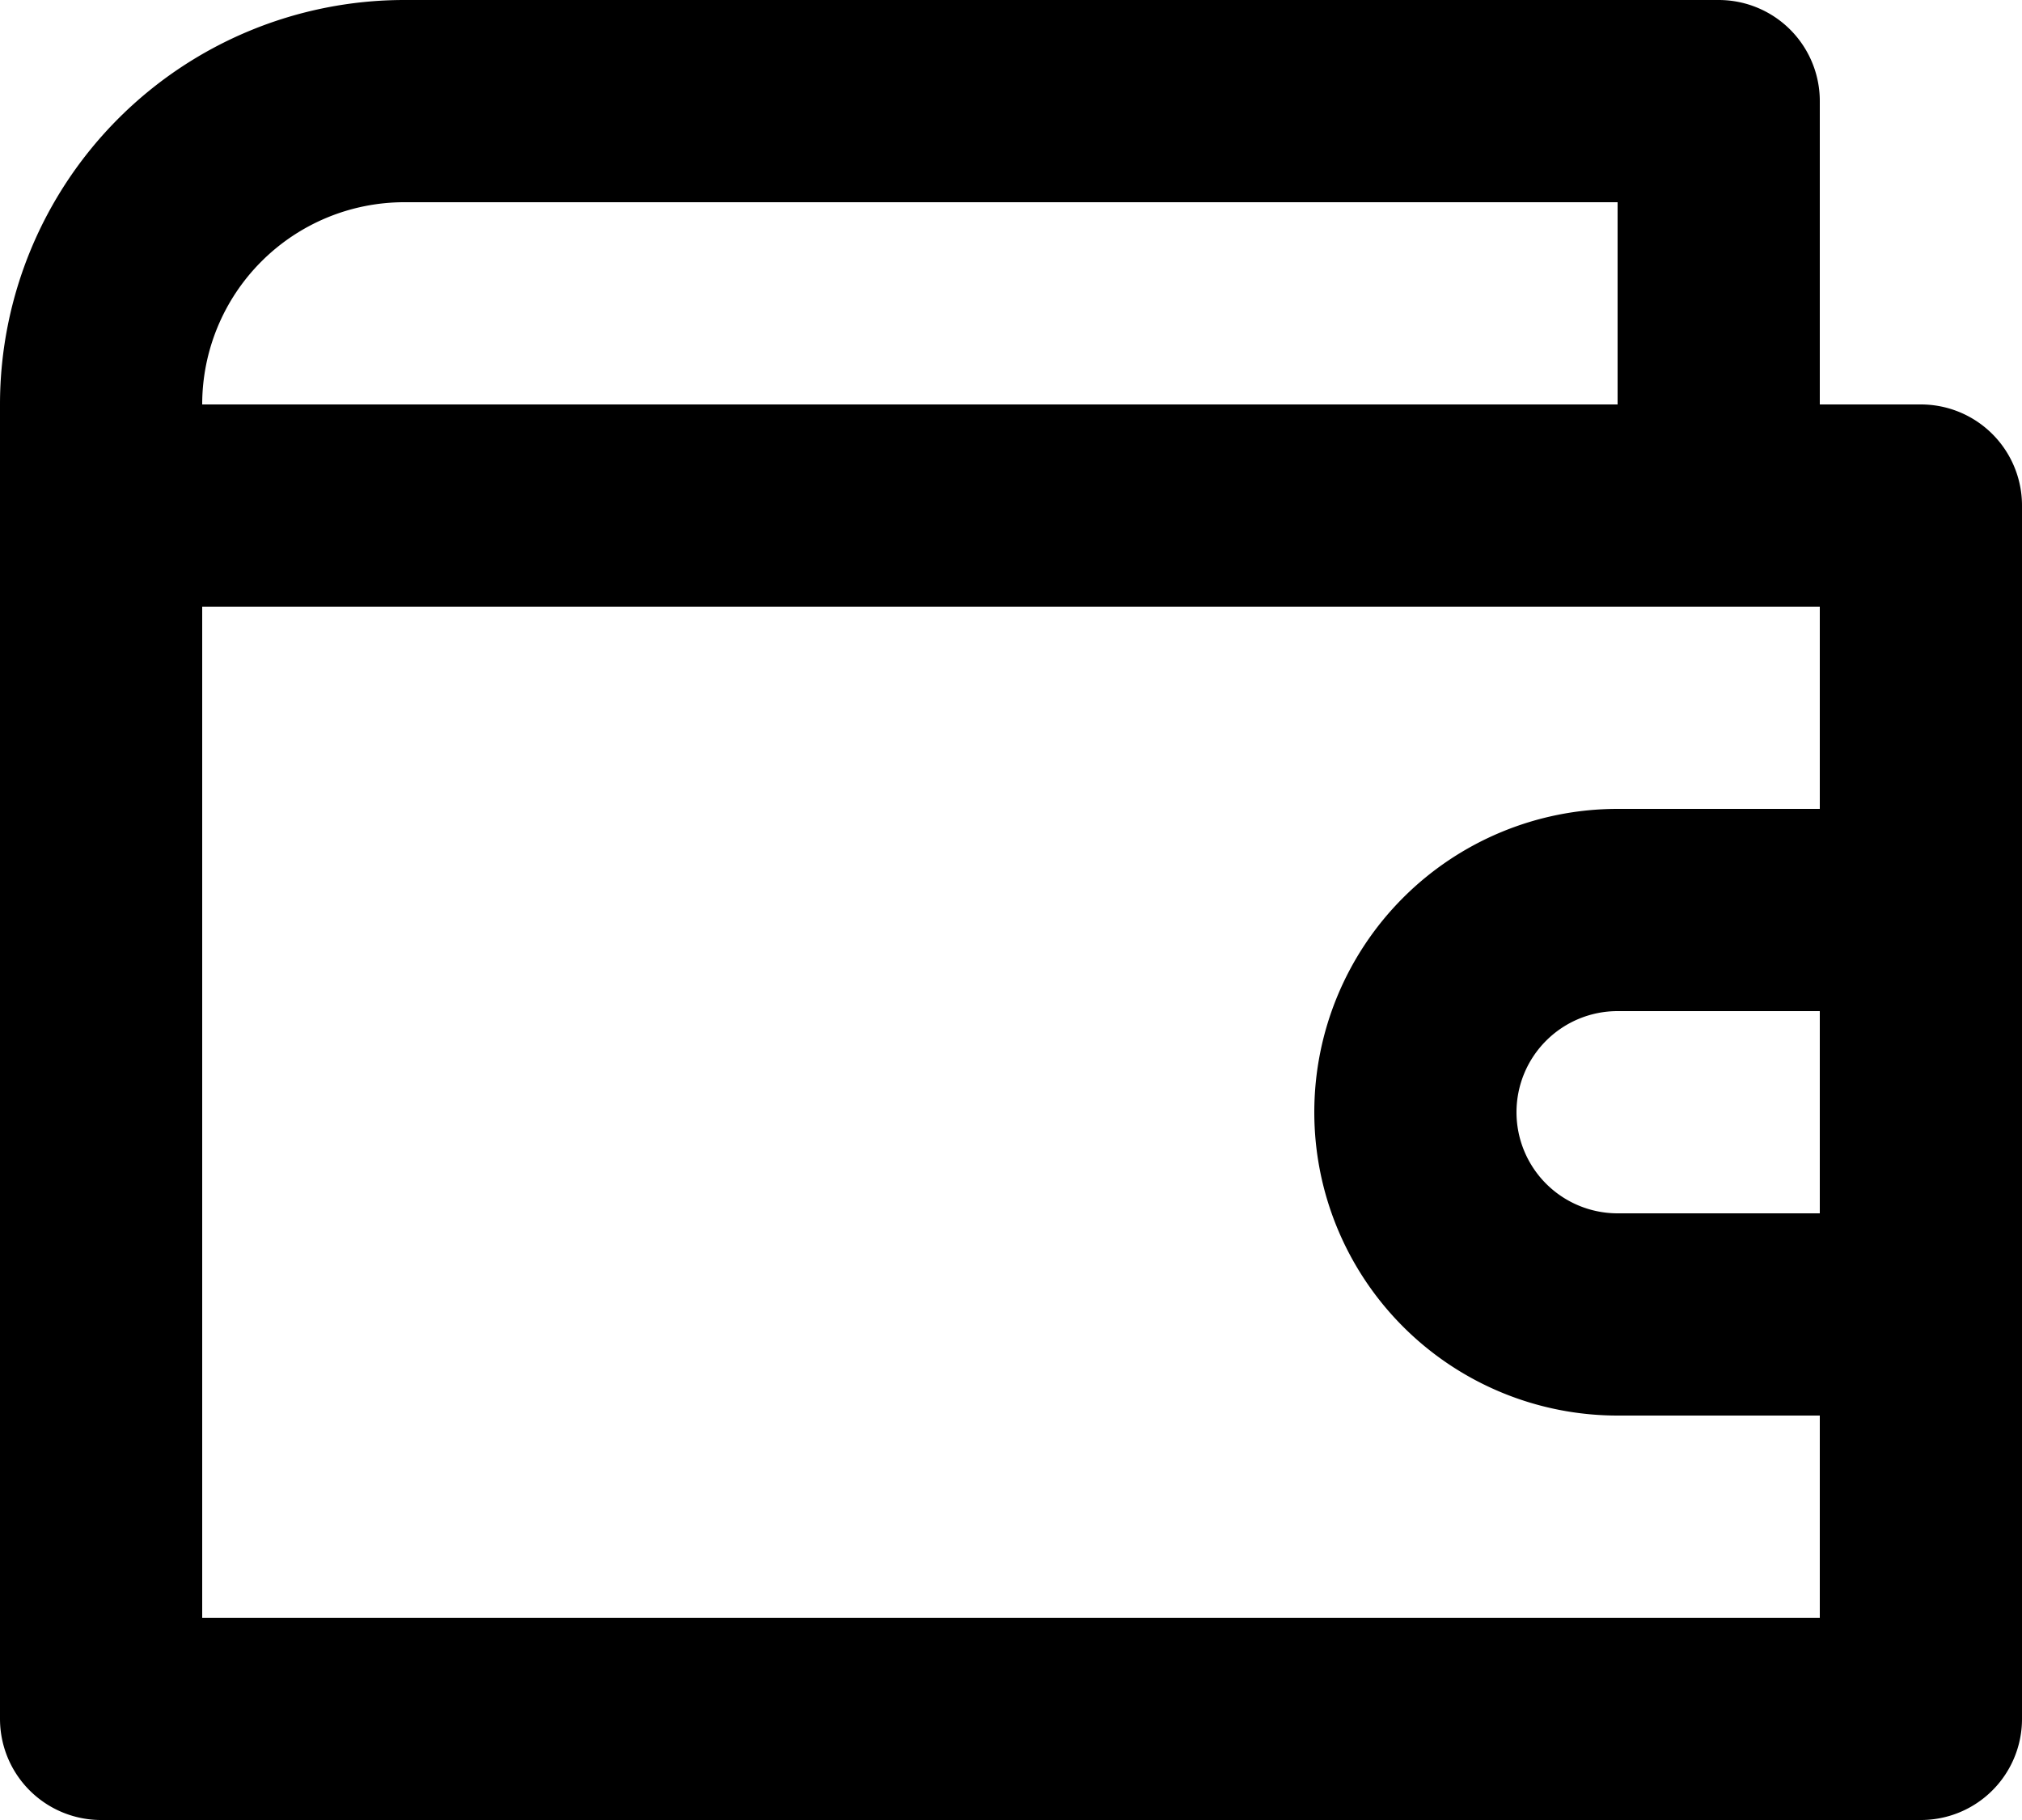 <svg xmlns="http://www.w3.org/2000/svg" width="20" height="18" fill="none" viewBox="0 0 20 18">
  <path stroke="#000" stroke-linecap="round" stroke-linejoin="round" stroke-width="2" d="M1 5h18v12H1V5Zm0 0V4a3 3 0 0 1 3-3h13v4m2 4h-3a2 2 0 1 0 0 4h3"/>
</svg>
